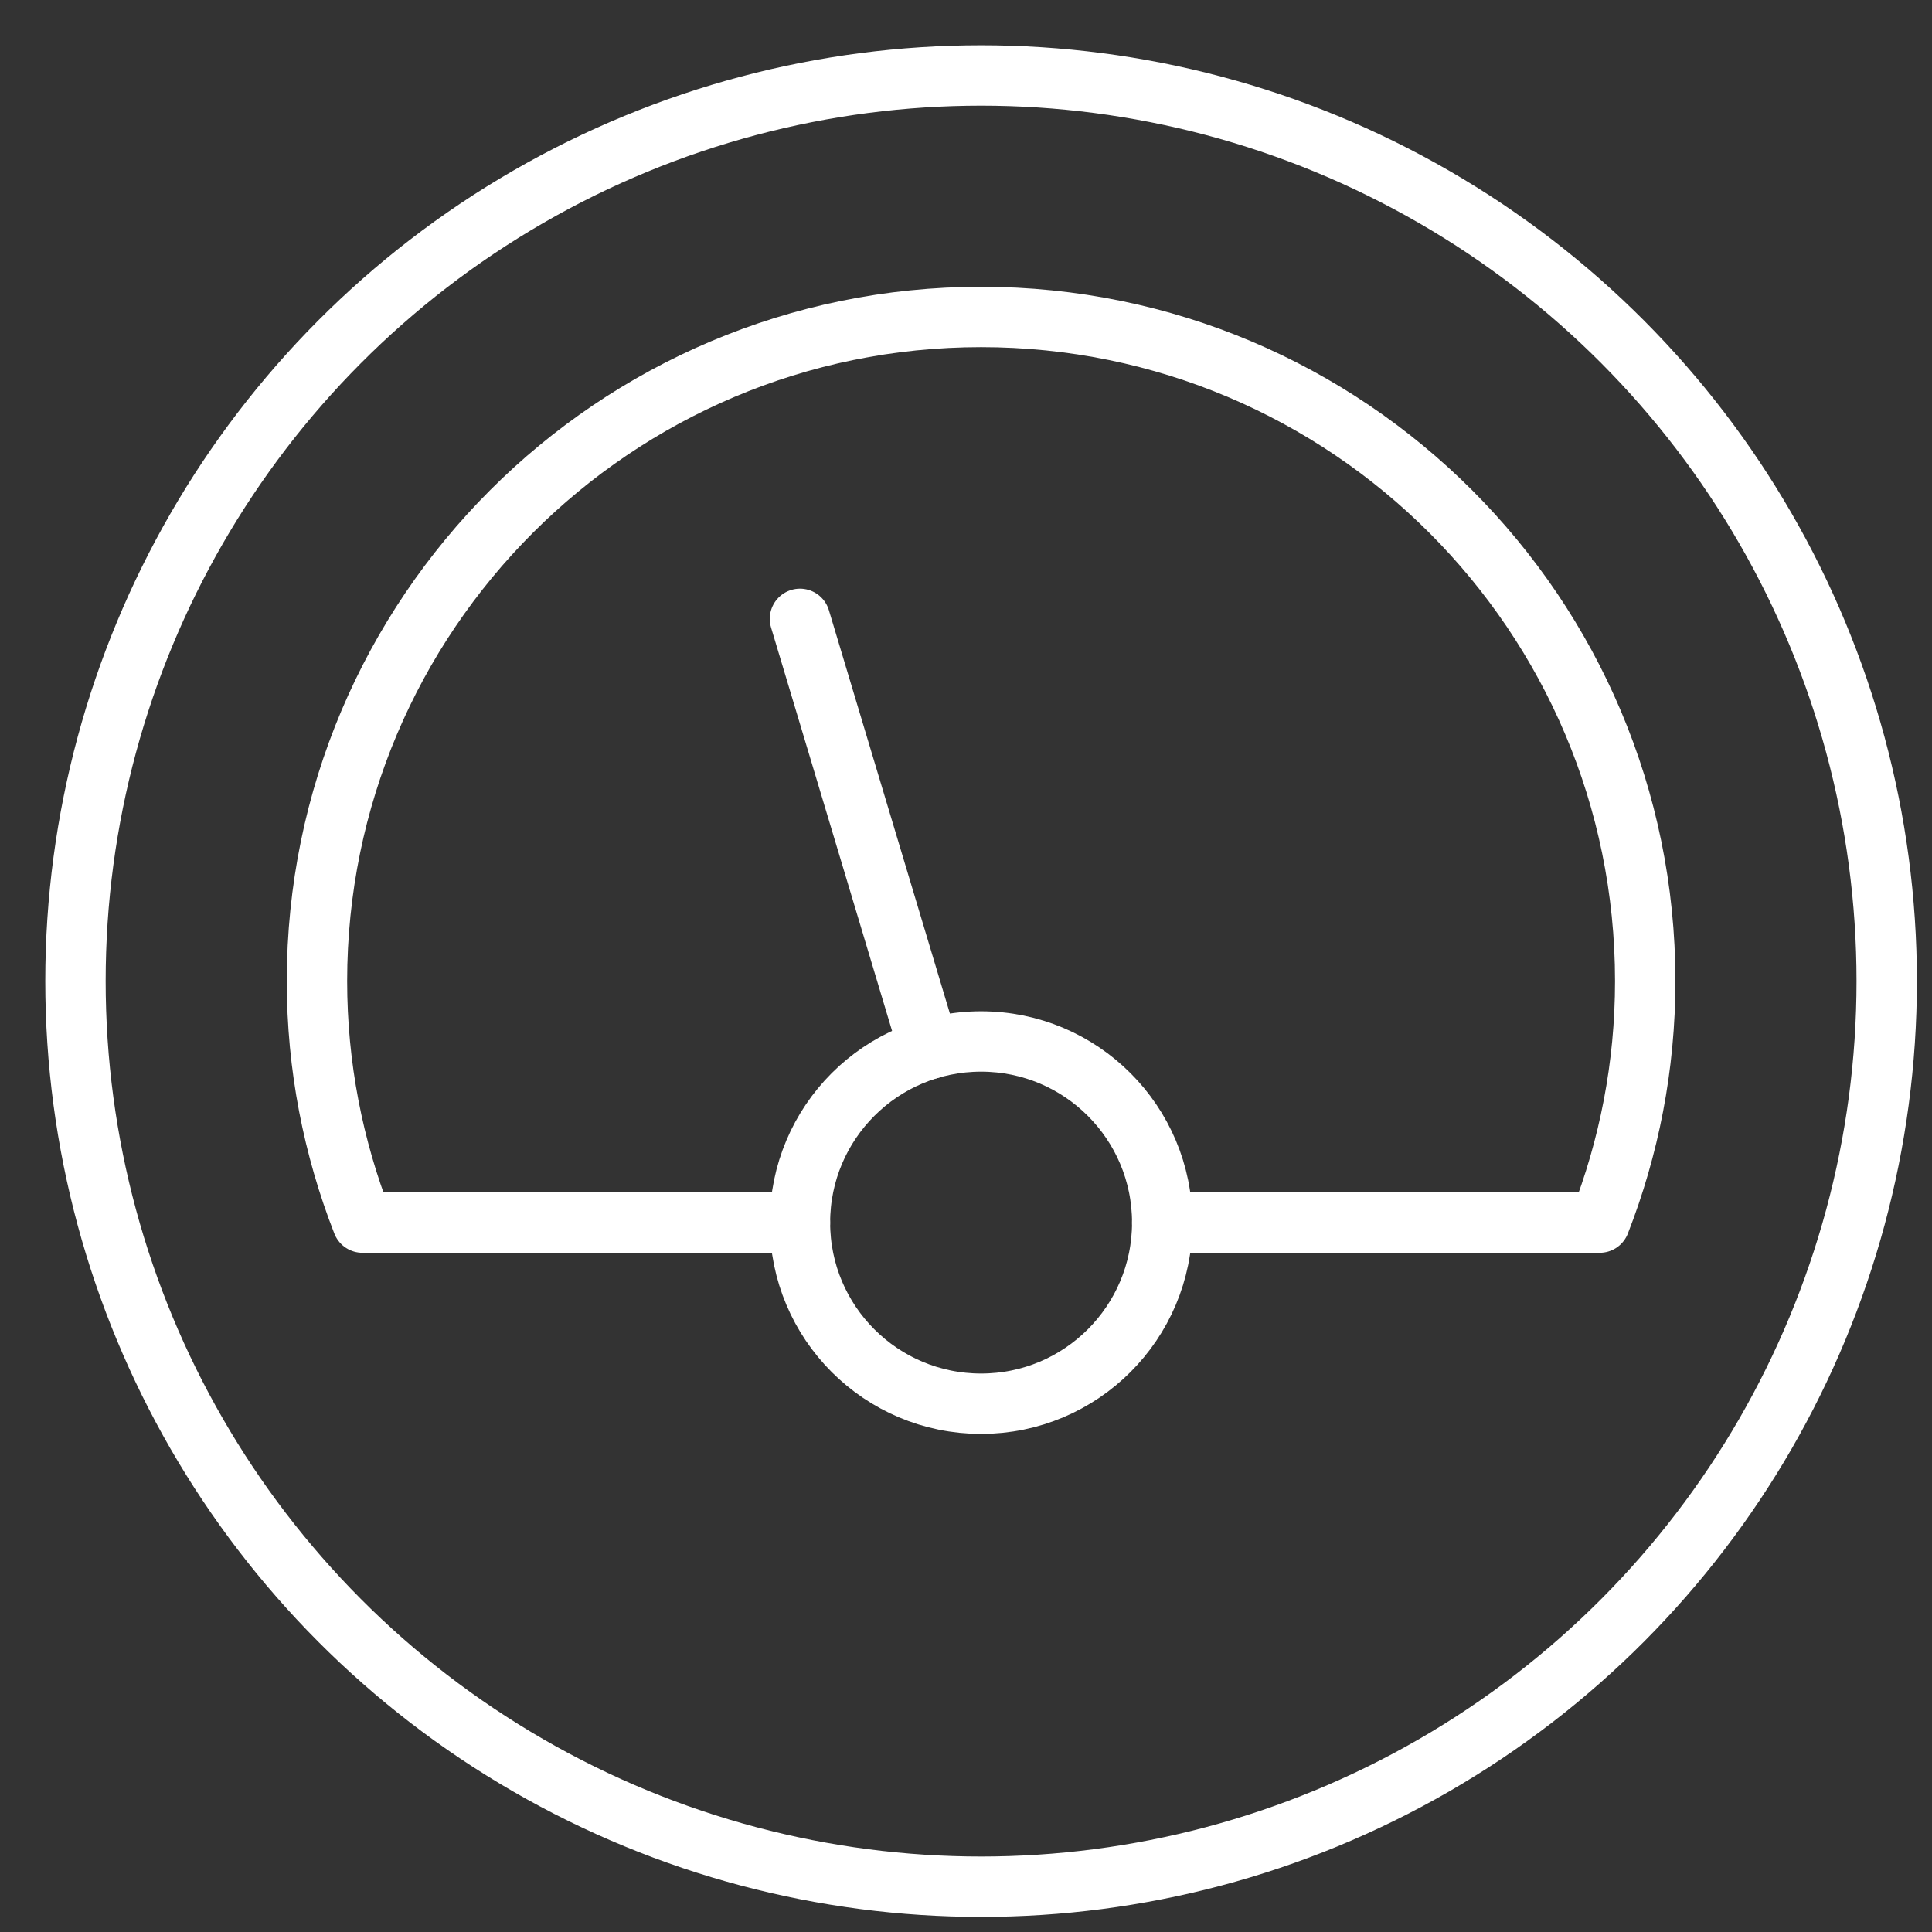 <svg xmlns="http://www.w3.org/2000/svg" width="64" height="64" viewBox="0 0 64 64"><rect x="0" y="0" width="64" height="64" fill="#333333" stroke="none"/><g class="nc-icon-wrapper" stroke-linecap="round" stroke-linejoin="round" stroke-width="2" transform="translate(0.5 0.5)" fill="#FFFFFF" stroke="#FFFFFF"><line data-cap="butt" data-color="color-2" fill="none" stroke-miterlimit="10" x1="30.276" y1="34.252" x2="26" y2="20"/> <circle fill="none" stroke="#FFFFFF" stroke-miterlimit="10" cx="32" cy="32" r="30"/> <path data-color="color-2" fill="none" stroke-miterlimit="10" d="M38,40 h14.493C53.462,37.52,54,34.823,54,32c0-12.15-9.85-22-22-22s-22,9.85-22,22c0,2.823,0.538,5.52,1.507,8H26"/> <circle fill="none" stroke="#FFFFFF" stroke-miterlimit="10" cx="32" cy="40" r="6"/></g></svg>